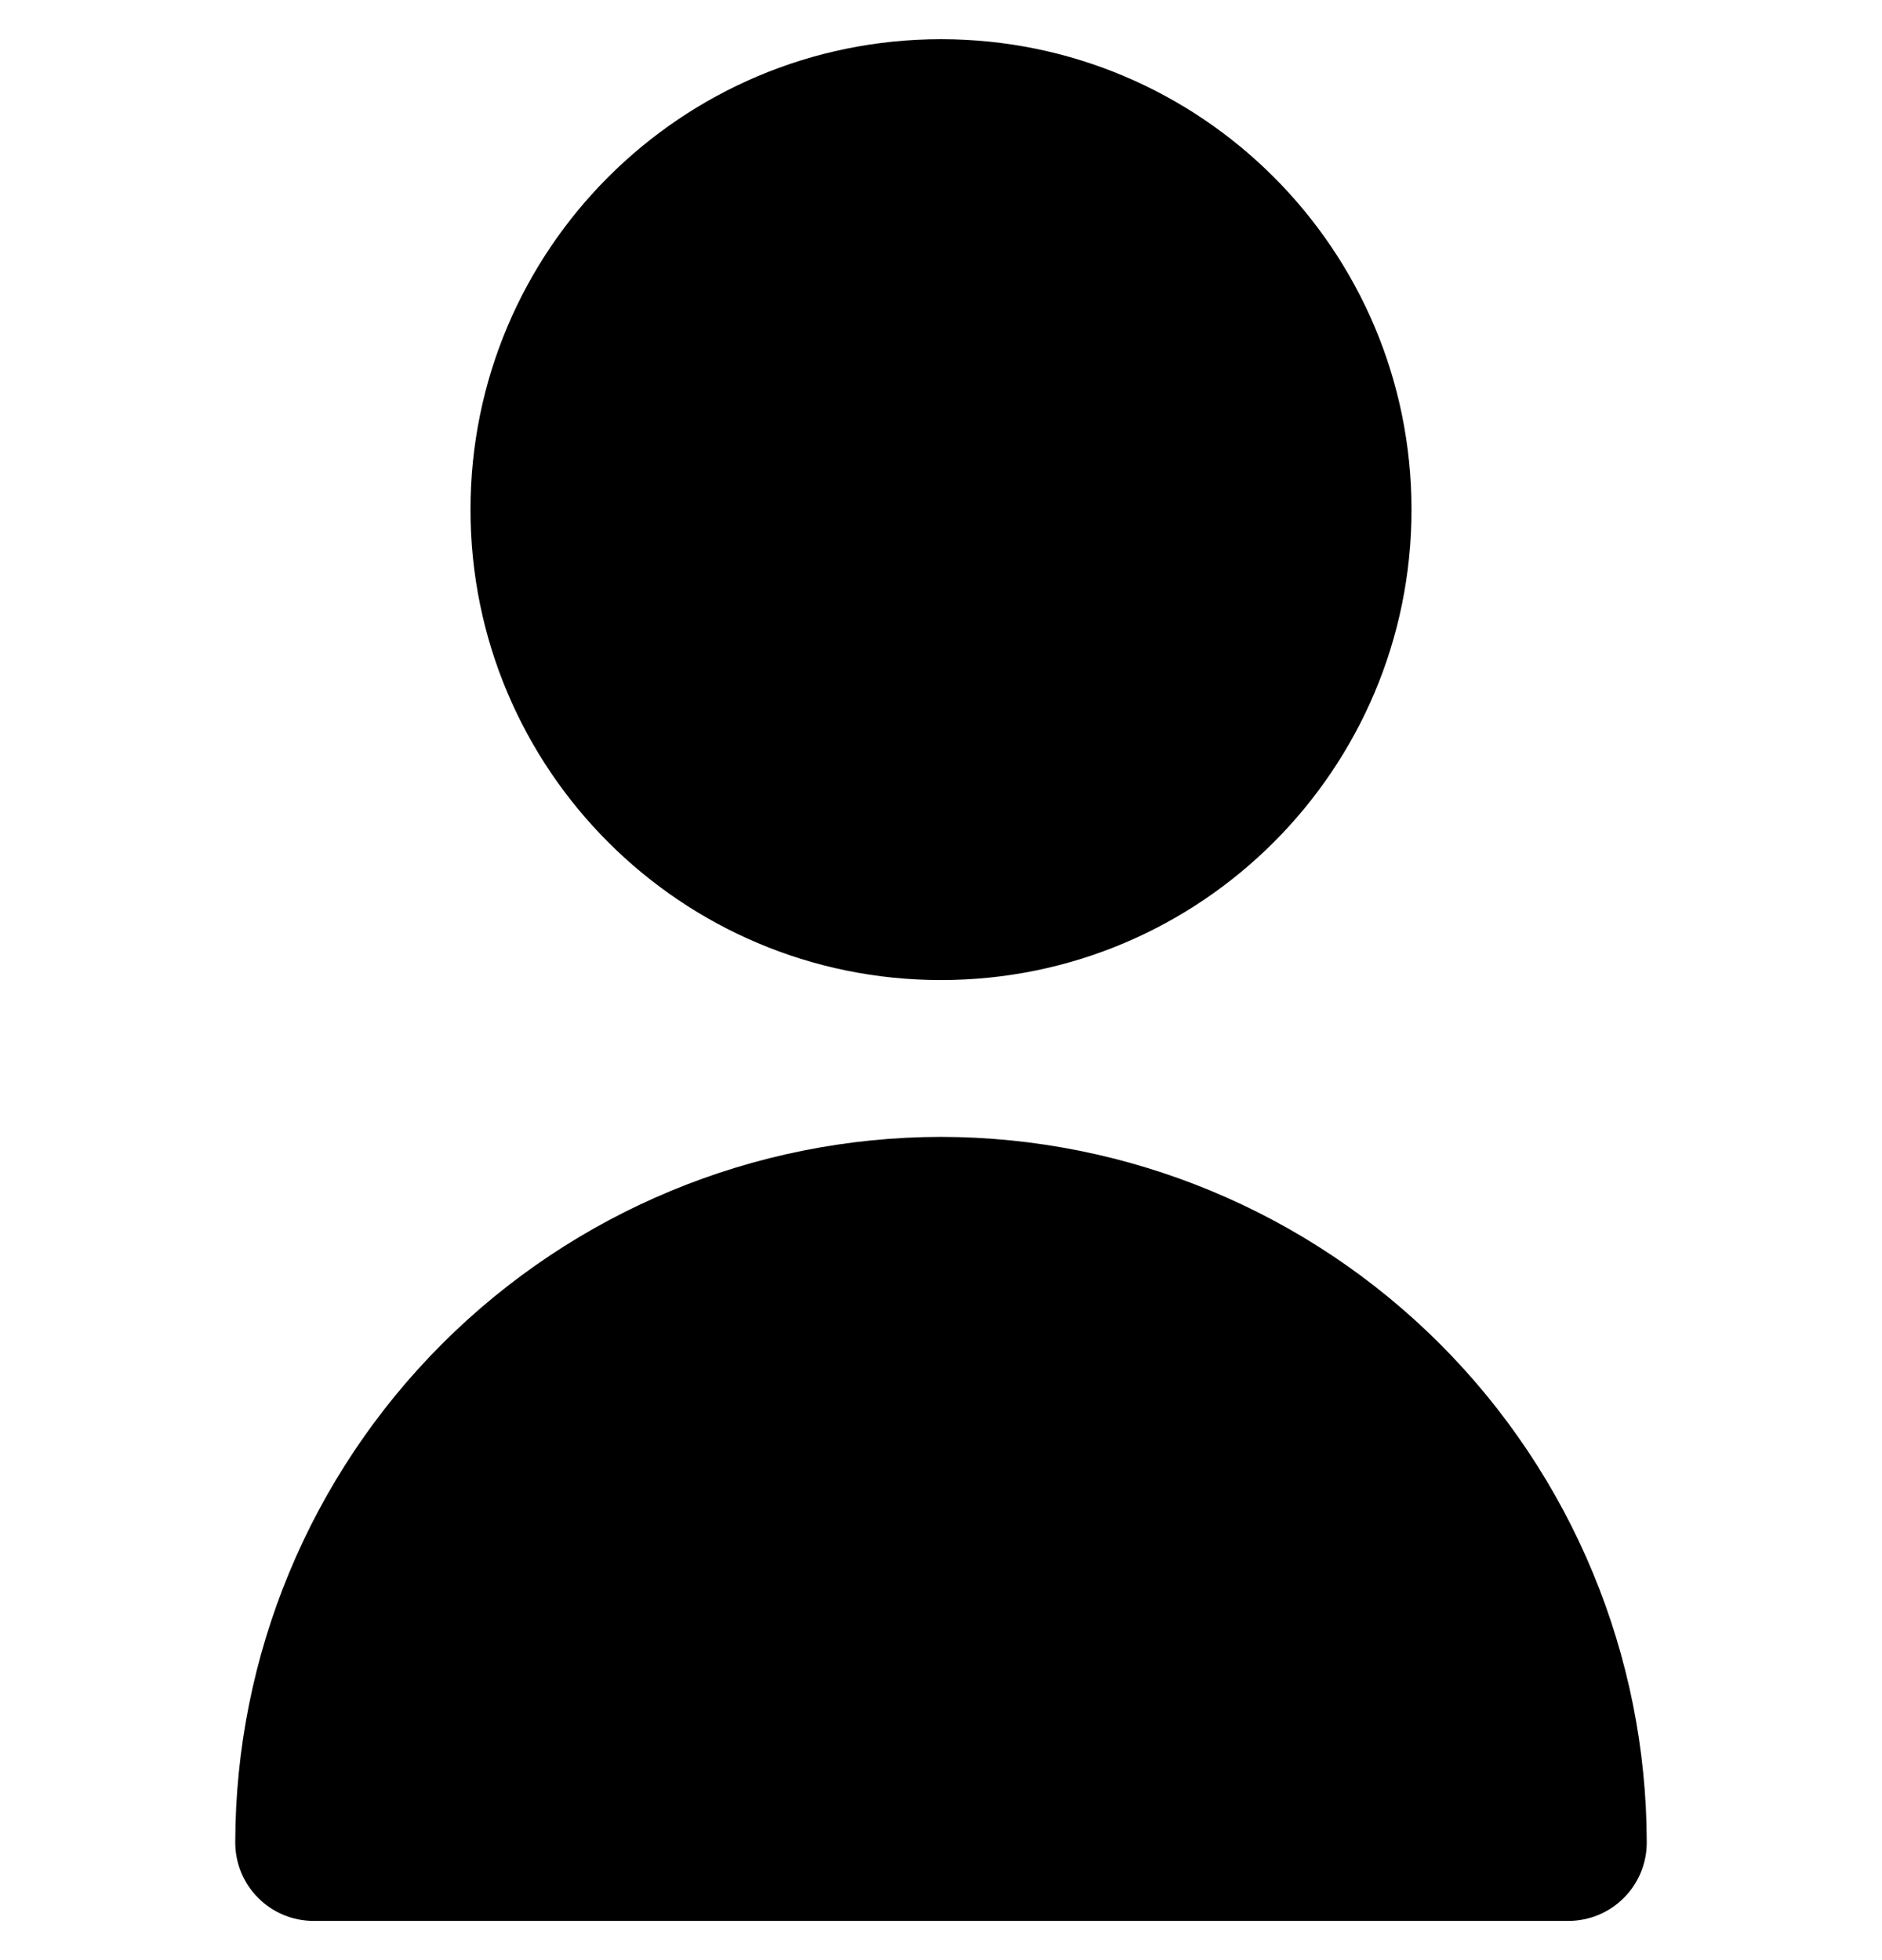 <svg width="24" height="25" viewBox="0 0 24 25" fill="none" xmlns="http://www.w3.org/2000/svg">
<g clip-path="url(#clip0_2011_3469)">
<path d="M12 12.5C15.314 12.5 18 9.814 18 6.5C18 3.186 15.314 0.5 12 0.5C8.686 0.5 6 3.186 6 6.5C6 9.814 8.686 12.5 12 12.5Z" fill="black"/>
<path d="M12 14.5C9.614 14.503 7.326 15.452 5.639 17.139C3.952 18.826 3.003 21.114 3 23.5C3 23.765 3.105 24.02 3.293 24.207C3.48 24.395 3.735 24.5 4 24.5H20C20.265 24.5 20.52 24.395 20.707 24.207C20.895 24.02 21 23.765 21 23.5C20.997 21.114 20.048 18.826 18.361 17.139C16.674 15.452 14.386 14.503 12 14.5Z" fill="black"/>
</g>
<defs>
<clipPath id="clip0_2011_3469">
<rect width="24" height="24" fill="white" transform="translate(0 0.5)"/>
</clipPath>
</defs>
</svg>
